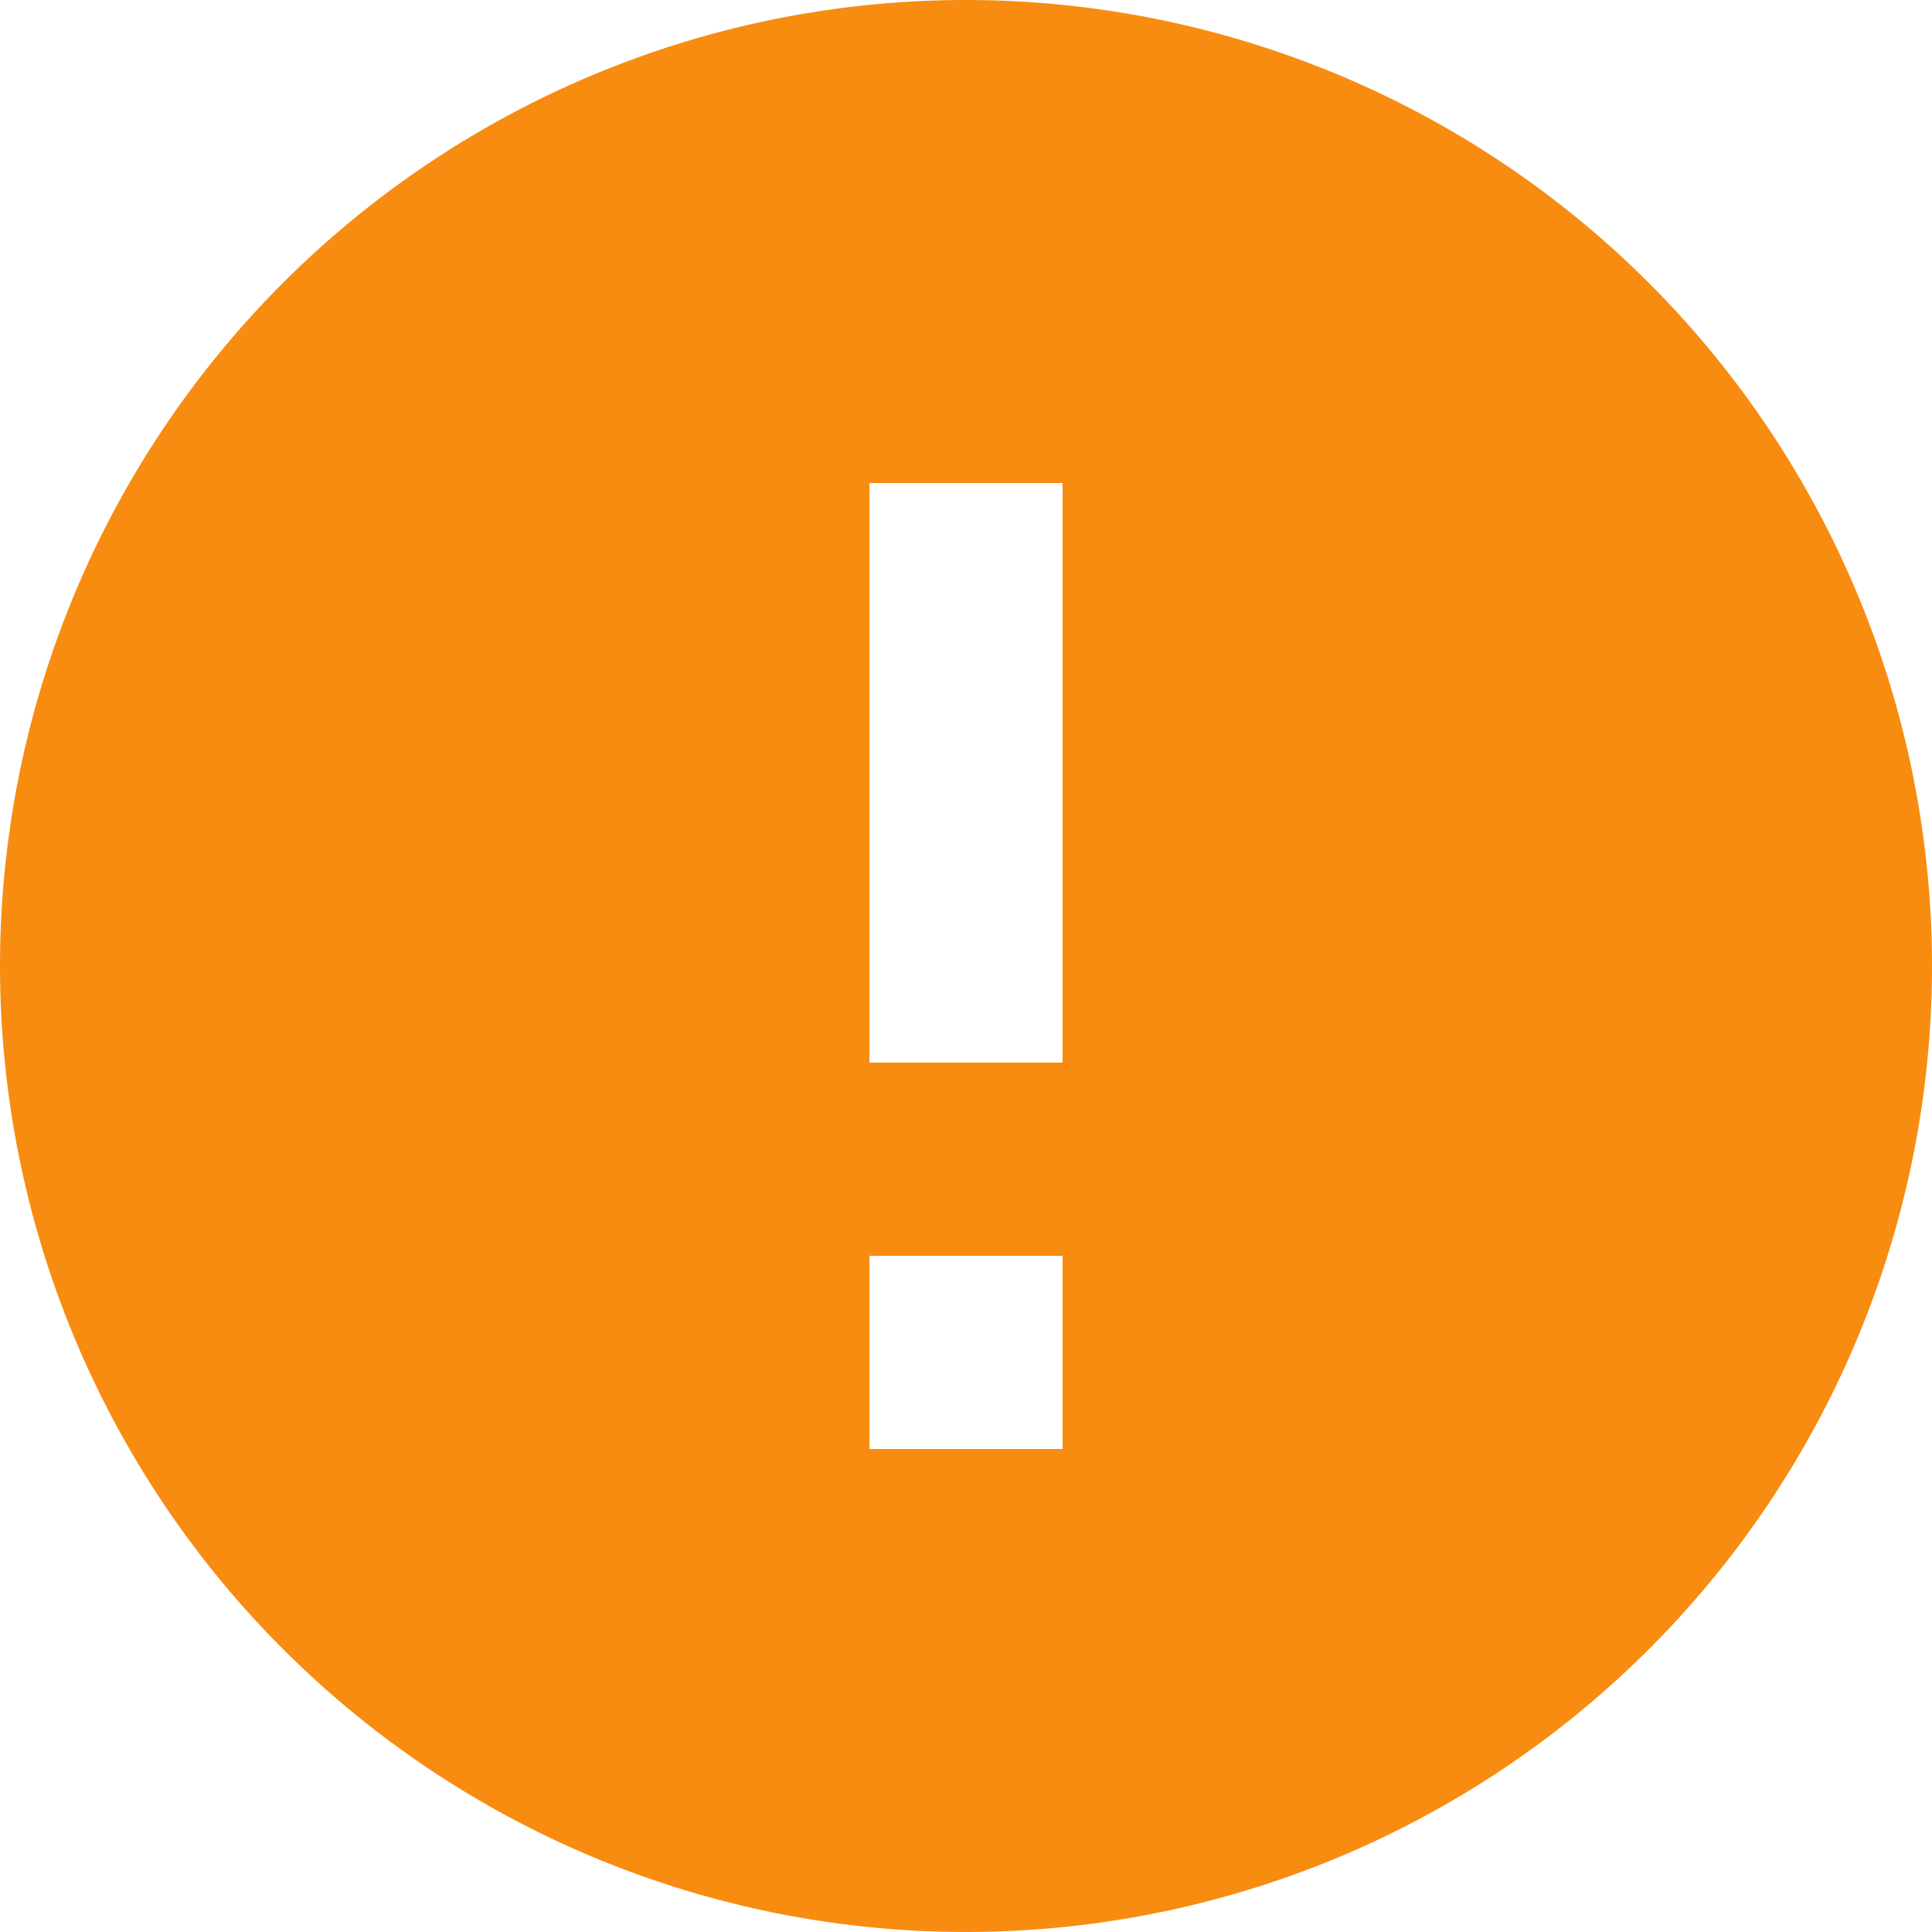 <svg xmlns="http://www.w3.org/2000/svg" width="74.755" height="74.755" viewBox="0 0 74.755 74.755"><defs><style>.a{fill:#f88c10;}</style></defs><path class="a" d="M39.377,2A37.377,37.377,0,1,0,76.755,39.377,37.391,37.391,0,0,0,39.377,2Zm3.738,56.066H35.64V50.591h7.475Zm0-14.951H35.64V20.689h7.475Z" transform="translate(-2 -2)"/></svg>